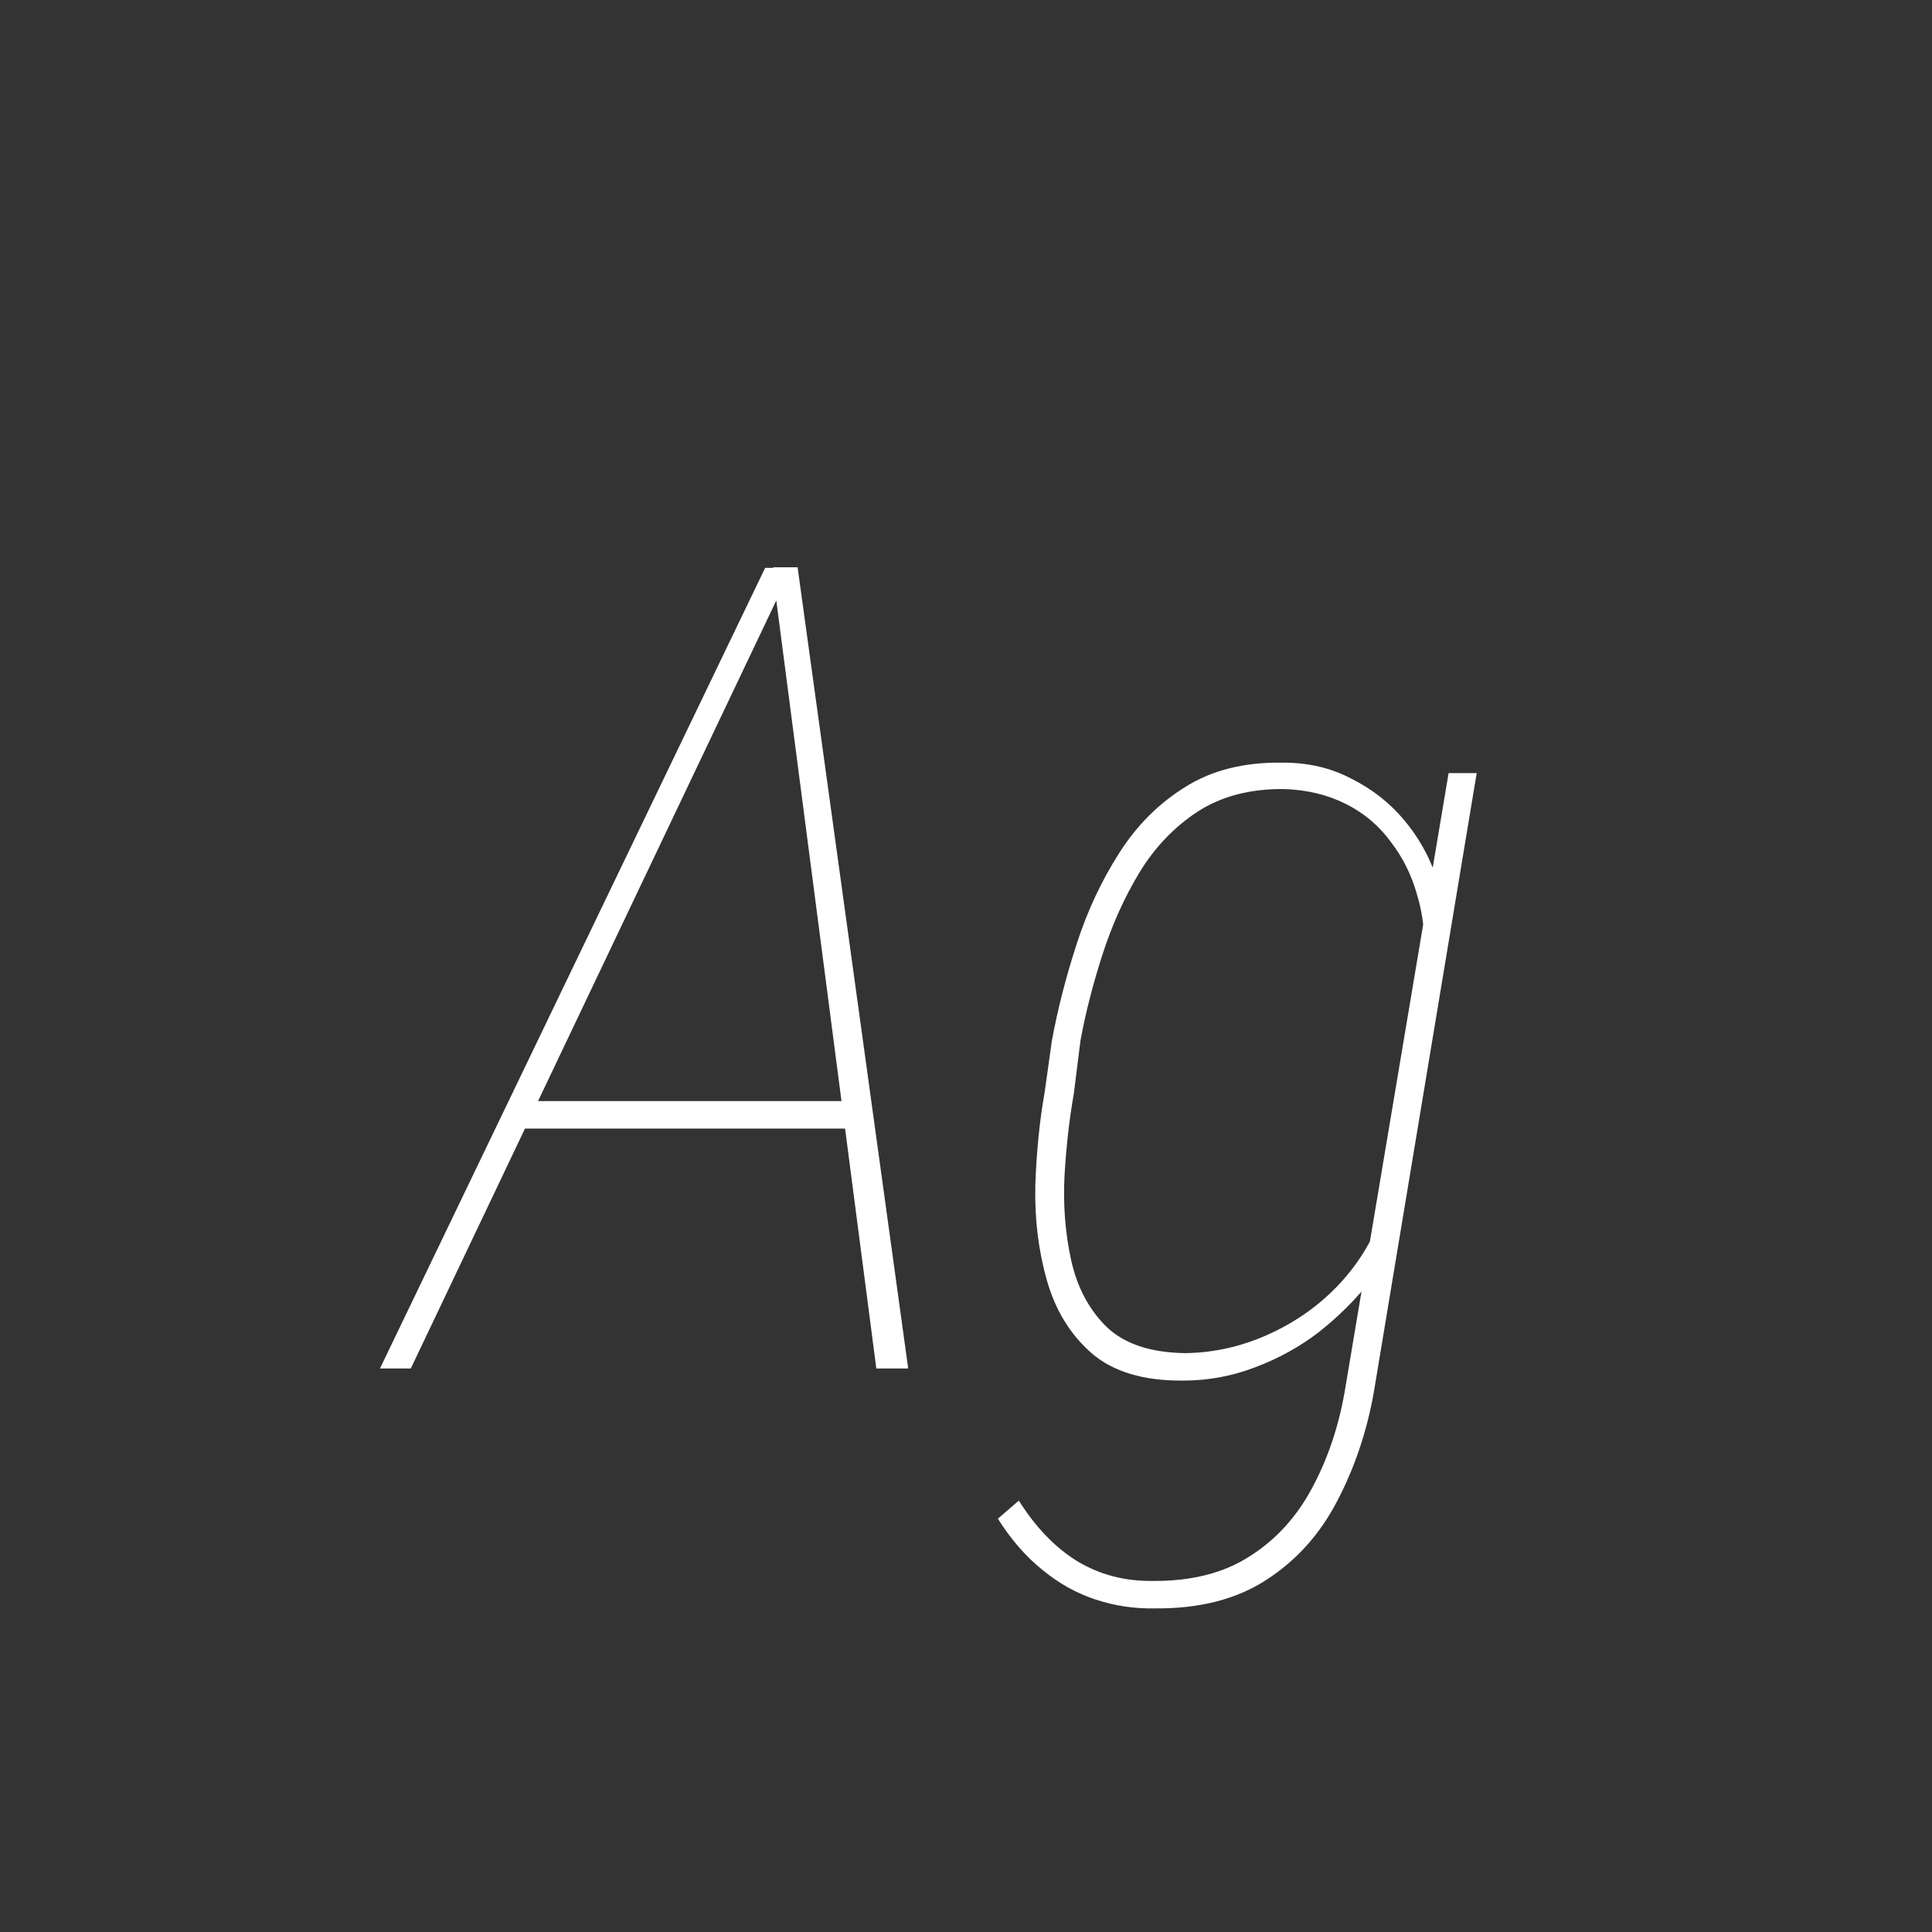<svg width="24" height="24" viewBox="0 0 24 24" fill="none" xmlns="http://www.w3.org/2000/svg">
<rect x="0" y="0" width="24" height="24" fill="#333333" stroke="none"/>
<path d="M9.703 7.334L5.103 17H4.72L9.505 7.054H9.833L9.703 7.334ZM10.886 17L9.628 7.341L9.607 7.047H9.908L11.282 17H10.886ZM10.633 13.678L10.585 14.02H6.449L6.497 13.678H10.633ZM17.995 9.604H18.344L17.065 17.301C16.979 17.784 16.828 18.23 16.614 18.641C16.4 19.055 16.106 19.384 15.732 19.625C15.363 19.866 14.901 19.985 14.345 19.98C14.094 19.985 13.85 19.949 13.613 19.871C13.376 19.794 13.155 19.671 12.95 19.502C12.745 19.338 12.56 19.126 12.396 18.866L12.656 18.641C12.866 18.973 13.107 19.224 13.381 19.393C13.659 19.561 13.971 19.643 14.317 19.639C14.8 19.643 15.204 19.541 15.527 19.331C15.851 19.126 16.108 18.843 16.3 18.483C16.491 18.128 16.626 17.731 16.703 17.294L17.722 11.23L17.995 9.604ZM12.977 13.568L13.066 12.933C13.139 12.536 13.242 12.135 13.374 11.729C13.506 11.319 13.682 10.943 13.9 10.602C14.119 10.255 14.395 9.979 14.727 9.774C15.06 9.565 15.466 9.465 15.944 9.474C16.254 9.474 16.535 9.54 16.785 9.672C17.04 9.799 17.257 9.968 17.435 10.178C17.612 10.387 17.744 10.617 17.831 10.868C17.918 11.114 17.954 11.36 17.94 11.606L17.38 15.229C17.316 15.466 17.193 15.699 17.011 15.927C16.828 16.155 16.619 16.362 16.382 16.549C16.145 16.731 15.88 16.877 15.589 16.986C15.302 17.096 15.005 17.15 14.7 17.15C14.208 17.155 13.828 17.041 13.559 16.809C13.294 16.576 13.11 16.275 13.005 15.906C12.9 15.537 12.852 15.145 12.861 14.73C12.875 14.311 12.914 13.924 12.977 13.568ZM13.422 12.926L13.34 13.582C13.285 13.892 13.246 14.231 13.224 14.601C13.205 14.97 13.233 15.321 13.306 15.653C13.379 15.986 13.524 16.262 13.743 16.48C13.966 16.695 14.295 16.804 14.727 16.809C15.088 16.804 15.436 16.724 15.773 16.569C16.111 16.414 16.402 16.205 16.648 15.94C16.895 15.671 17.072 15.371 17.182 15.038L17.688 11.887C17.706 11.618 17.678 11.363 17.605 11.121C17.537 10.875 17.428 10.654 17.277 10.458C17.131 10.258 16.945 10.1 16.717 9.986C16.489 9.872 16.234 9.811 15.951 9.802C15.532 9.797 15.174 9.891 14.878 10.082C14.586 10.273 14.345 10.526 14.153 10.841C13.966 11.151 13.814 11.49 13.695 11.859C13.577 12.224 13.486 12.579 13.422 12.926Z" fill="white"/>
</svg>
